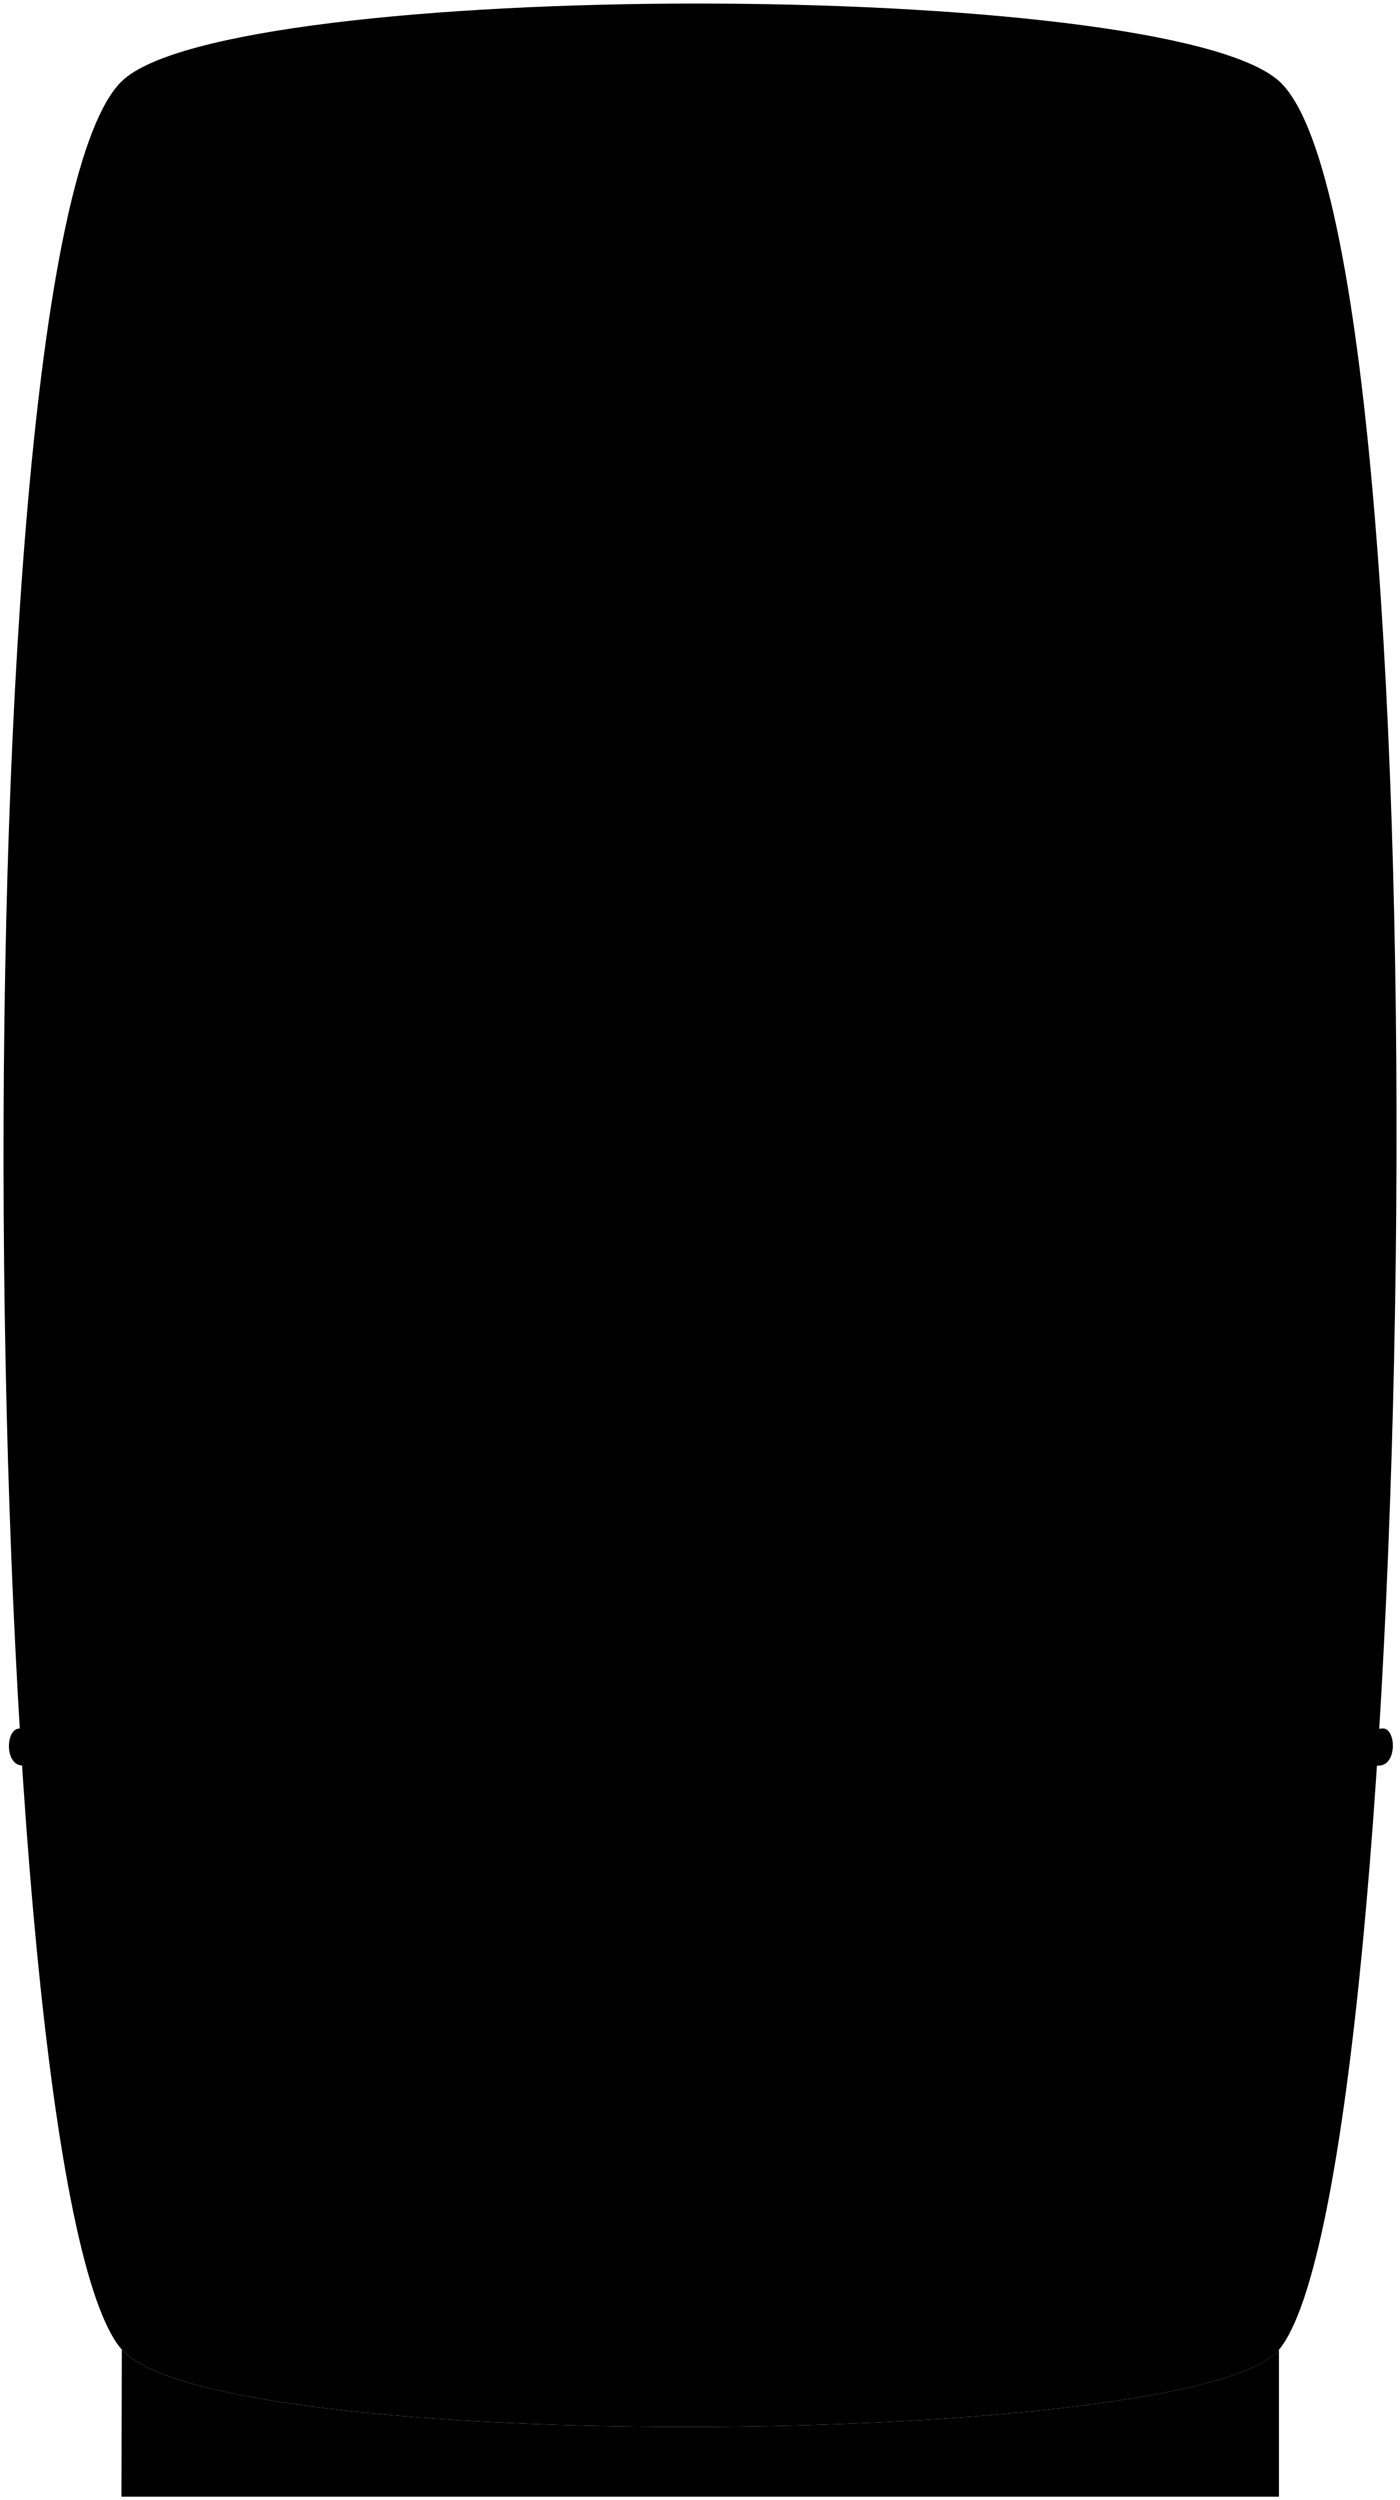 <svg class="presence" xmlns="http://www.w3.org/2000/svg" viewBox="0 0 396.82 708.3">
  <path class="porcelainDarkest" d="M34.53,665.65c26.83,30.53,304.83,27.81,328,0,39.91-48,48.69-599,0-642.68C329.82-6.32,64.77-6.32,34.53,23-13.55,69.55-6.67,618.77,34.53,665.65Z"/>
  <g class="steelDark">
    <path d="M34.53,665.65l-.11,41.65H362.51V665.65C339.36,693.46,61.36,696.18,34.53,665.65Z"/>
    <ellipse cx="197.26" cy="59.2" rx="87.95" ry="5.62"/>
    <rect x="37.99" y="198.43" width="20.42" height="64.88"/>
  </g>
  <g class="brassDark">
    <path d="M6.11,500.15a2227.66,2227.66,0,0,0,385.17,0c4.92-.66,4.31-11,.41-10.46a2020.53,2020.53,0,0,1-385.95,0C1.62,489.36,1.18,499.76,6.11,500.15Z"/>
    <path d="M37.43,313.32c1.79,3.68,20.23,3.41,18.56,0-10.47-38.22-10.54-75,0-116,1.26-3.26-17.45-3.39-18.56,0C26.54,239.43,26.4,276.24,37.43,313.32Z"/>
    <ellipse cx="197.26" cy="59.2" rx="27.88" ry="14.54"/>
  </g>
</svg>
